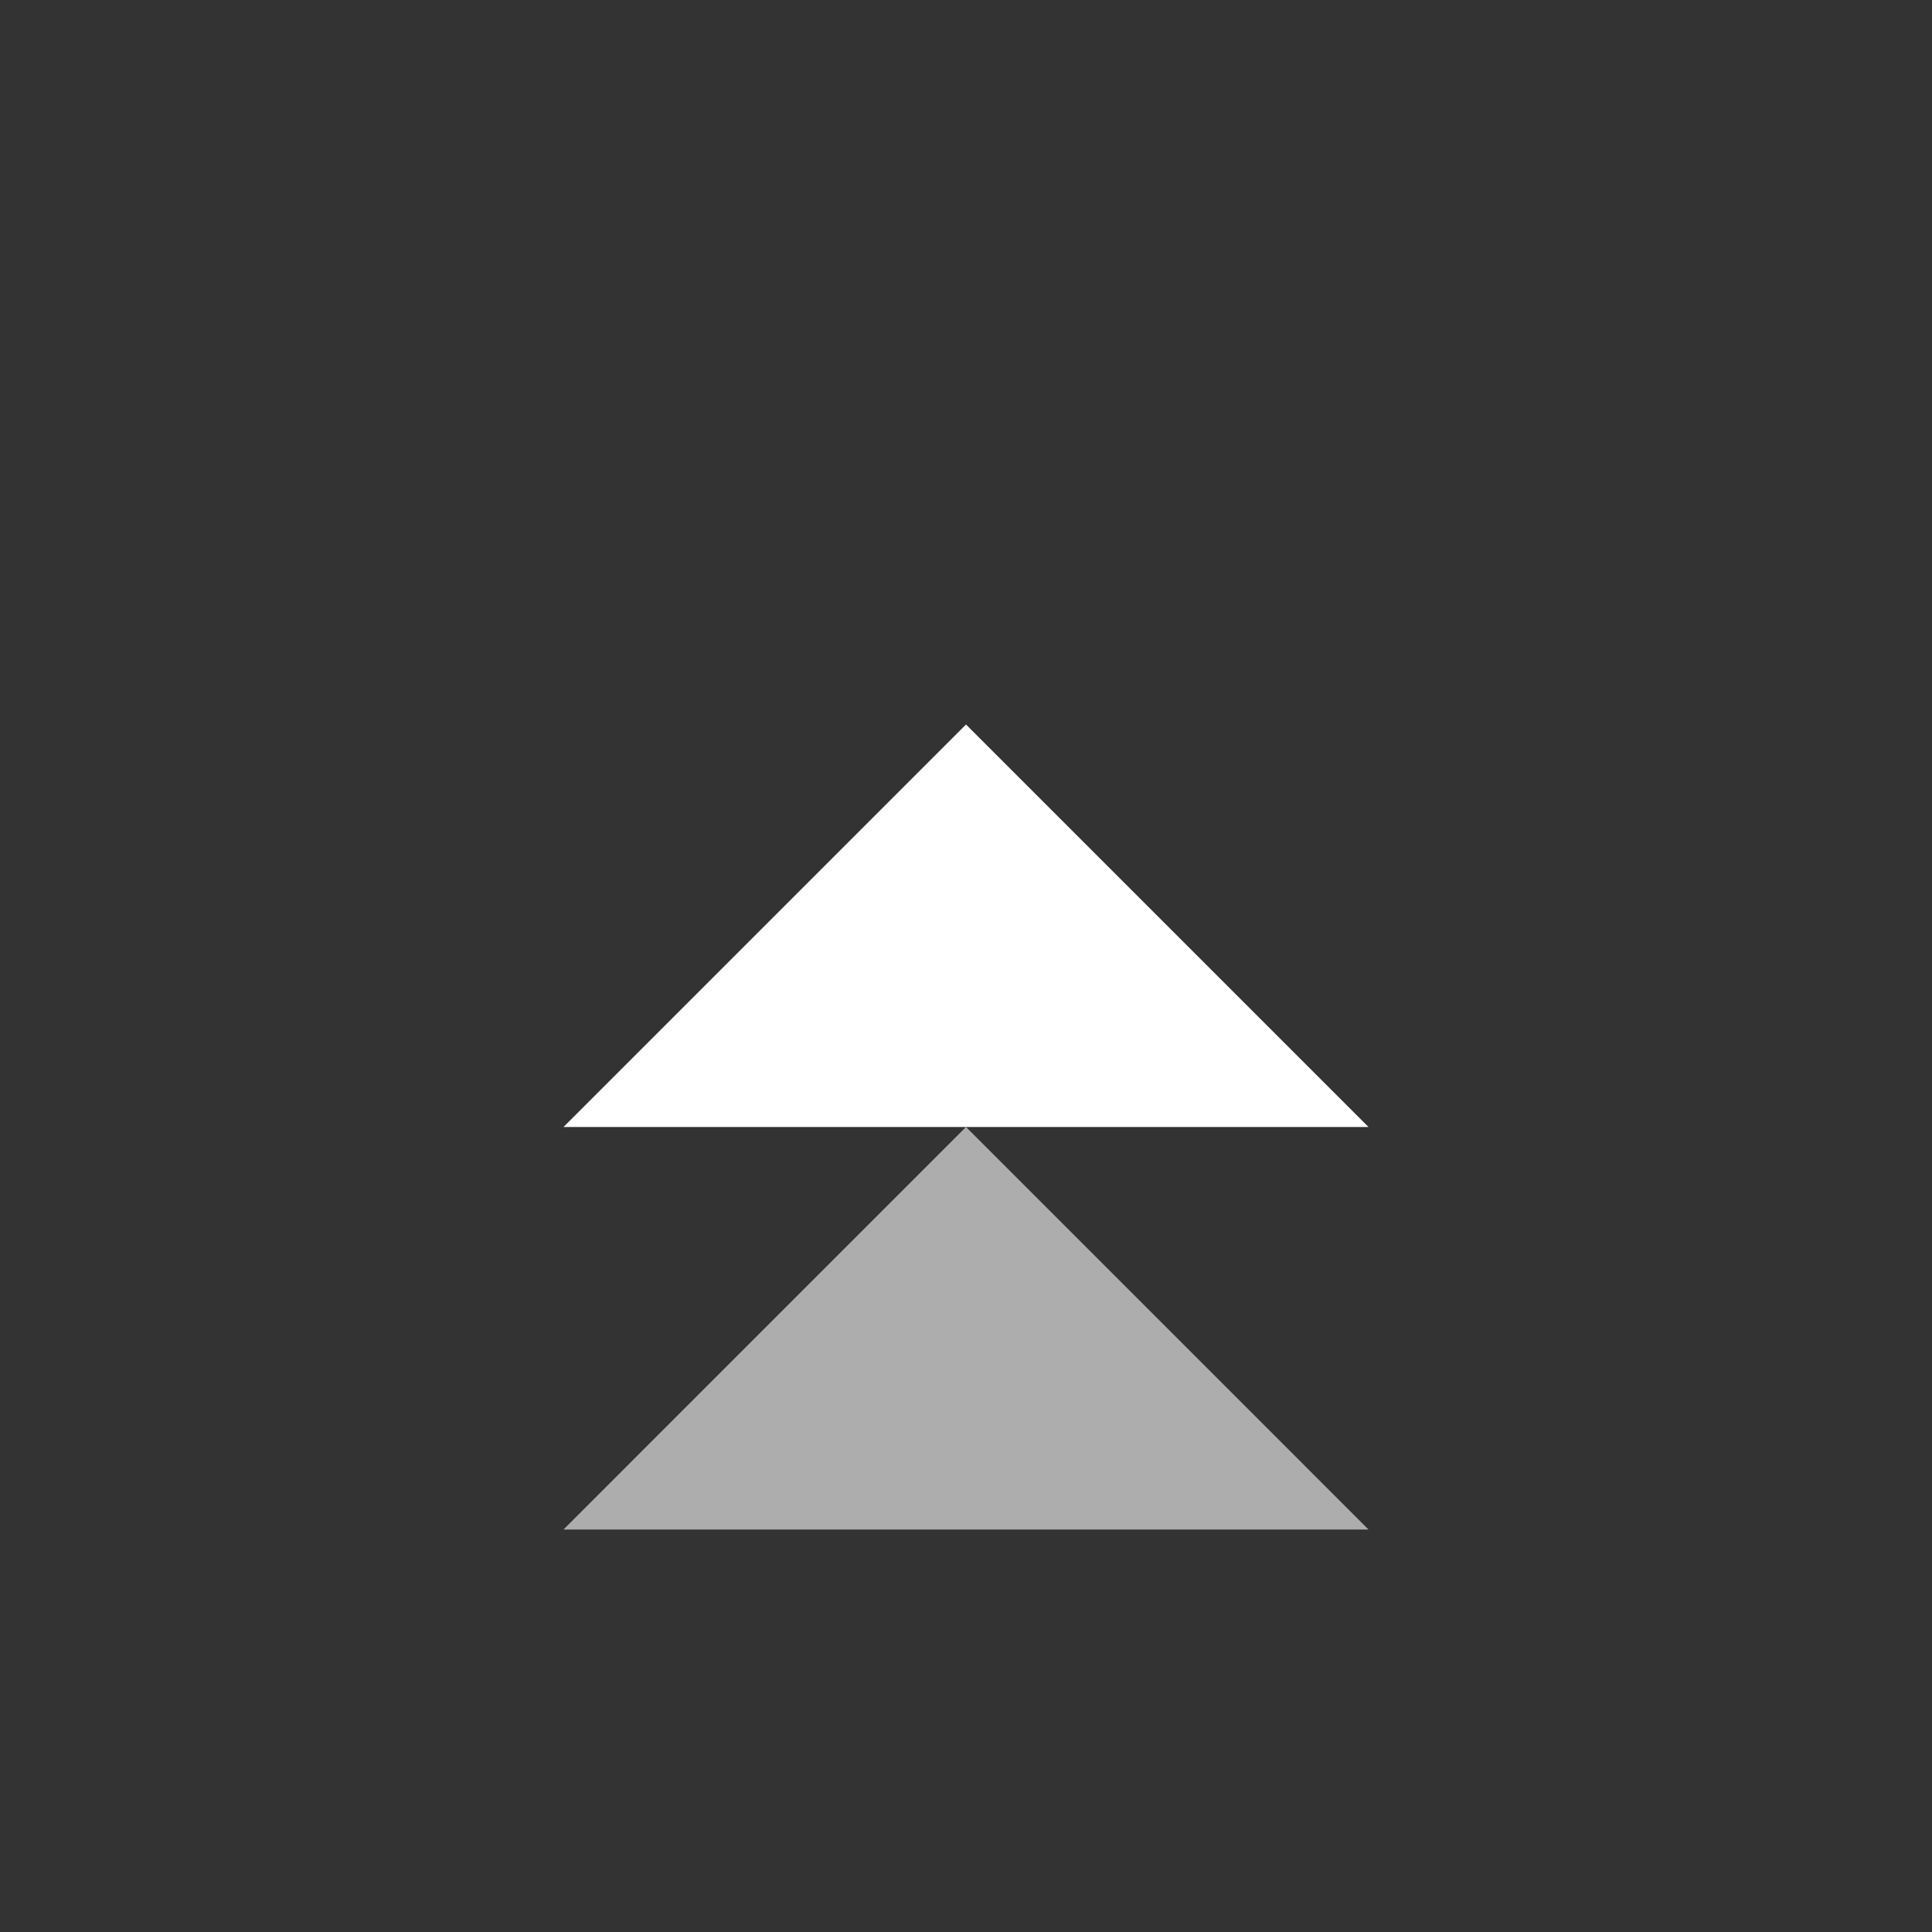<svg width="24" height="24" viewBox="0 0 24 24" fill="none" xmlns="http://www.w3.org/2000/svg">
<rect x="0" y="0" width="24" height="24" fill="#333333" stroke="none"/>
<path d="M7 14L12 9L17 14H7Z" fill="white"/>
<path d="M7 19L12 14L17 19H7Z" fill="white" opacity="0.6"/>
</svg>